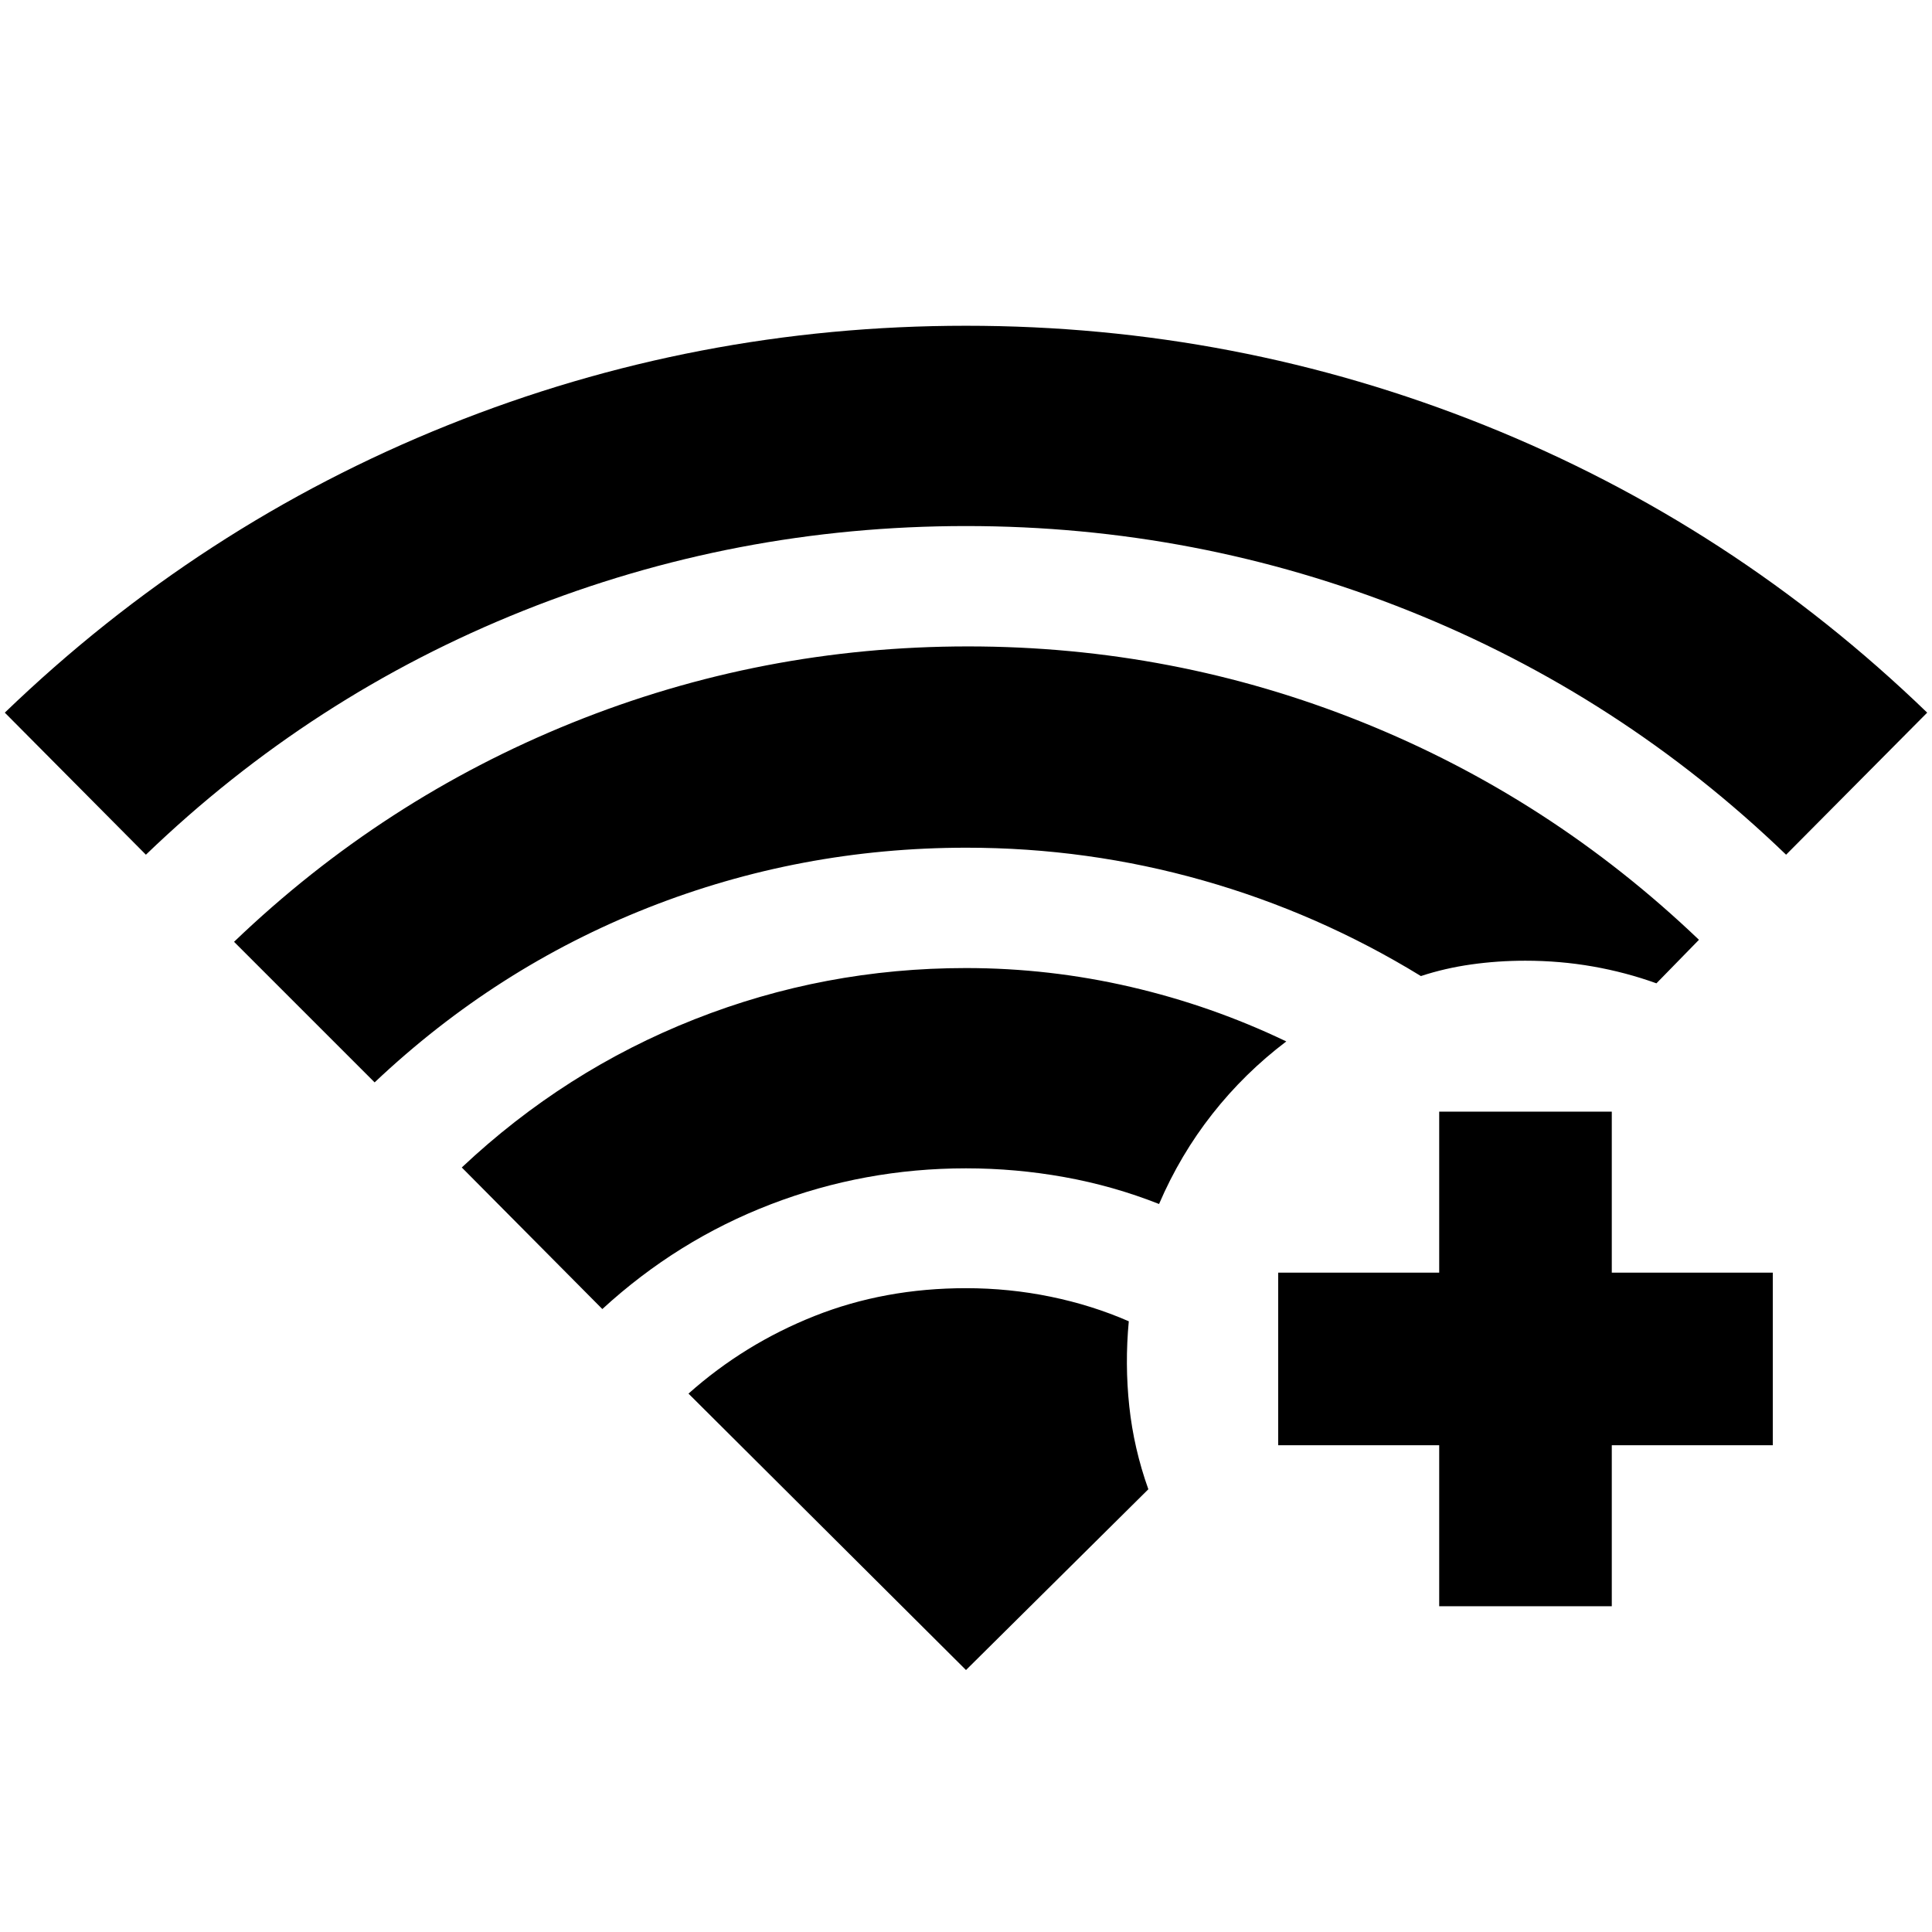 <svg xmlns="http://www.w3.org/2000/svg" height="24" viewBox="0 -960 960 960" width="24"><path d="M72.5-535.3 2.39-605.89q96.94-93.39 220.09-142.82Q345.63-798.13 480-798.13q134.37 0 257.64 49.42 123.27 49.43 219.97 142.82L887.5-535.3q-82.22-79.16-187.52-121.23Q594.67-698.61 480-698.61q-114.67 0-219.98 42.08Q154.72-614.46 72.5-535.3Zm226.8 225.76-69.84-70.35q51.21-48.18 115.66-73.63 64.45-25.46 134.88-25.46 41.48 0 81.83 9.36 40.34 9.36 77.32 27.1-20.72 15.69-36.72 36.02-16 20.33-26.5 44.76-22.73-8.98-46.96-13.35-24.23-4.37-48.97-4.37-50.48 0-96.96 17.85-46.47 17.85-83.74 52.07ZM186.15-422.17l-69.85-69.85q73.96-70.89 168-108.84Q378.35-638.8 481-638.8q102.15 0 195.7 37.56 93.54 37.57 167.5 108.22l-21.13 21.63q-15.24-5.5-31.59-8.37-16.35-2.87-33.59-2.87-13.65 0-26.79 1.85-13.14 1.85-25.06 5.78-51-31.26-108.27-47.52-57.27-16.26-117.53-16.26-82.7 0-158.27 29.83-75.58 29.84-135.82 86.78Zm528.98 260.3v-80h-80v-85.76h80v-80h85.76v80h80v85.76h-80v80h-85.76ZM480-130.17 570.61-220q-7.24-20.24-9.48-41.23t-.24-42.23q-18.24-7.97-38.82-12.21-20.59-4.24-42.07-4.24-40.46 0-75.3 13.84-34.85 13.85-62.59 38.55L480-130.17Z"/></svg>